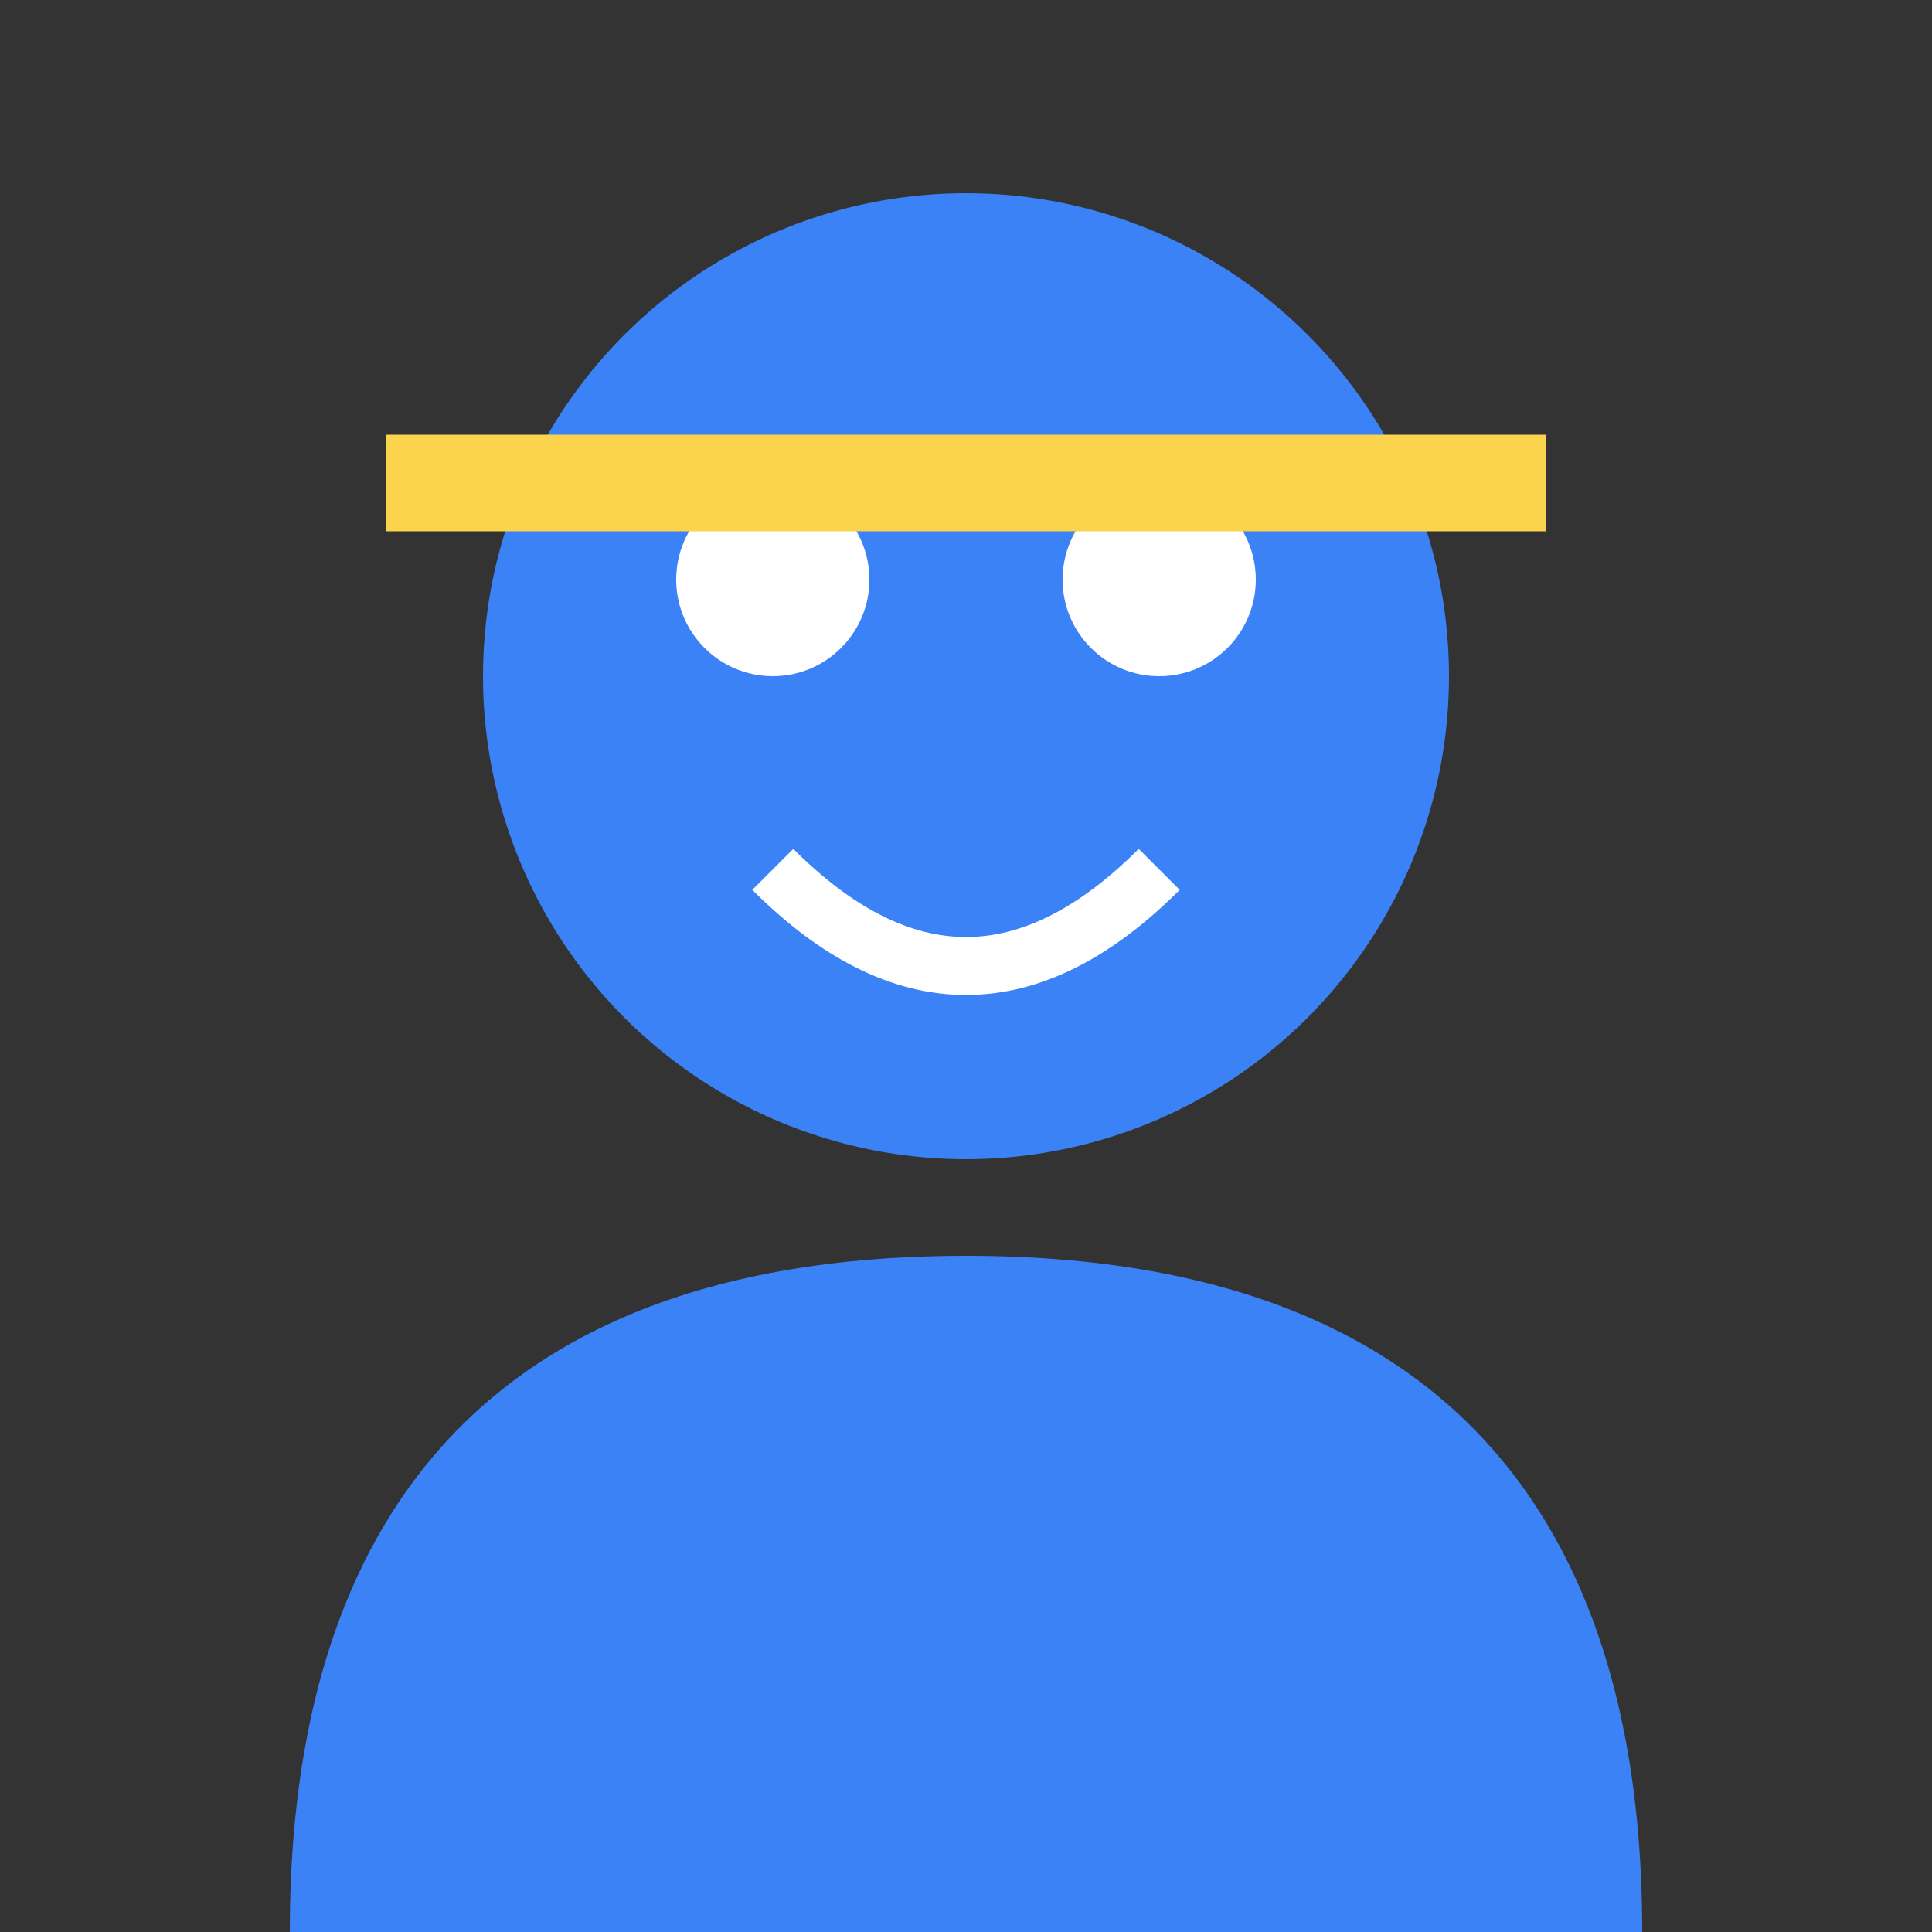 <?xml version="1.0" encoding="UTF-8"?>
<svg width="100" height="100" viewBox="0 0 100 100" xmlns="http://www.w3.org/2000/svg">
  <rect x="0" y="0" width="100" height="100" fill="#333333" stroke="none"/>
  <circle cx="50" cy="35" r="25" fill="#3B82F6"/>
  <path d="M50 65 C20 65 15 85 15 100 L85 100 C85 85 80 65 50 65" fill="#3B82F6"/>
  <circle cx="40" cy="30" r="5" fill="white"/>
  <circle cx="60" cy="30" r="5" fill="white"/>
  <path d="M40 45 Q50 55 60 45" fill="none" stroke="white" stroke-width="3"/>
  <path d="M20 25 L80 25" stroke="#FCD34D" stroke-width="5"/>
</svg> 